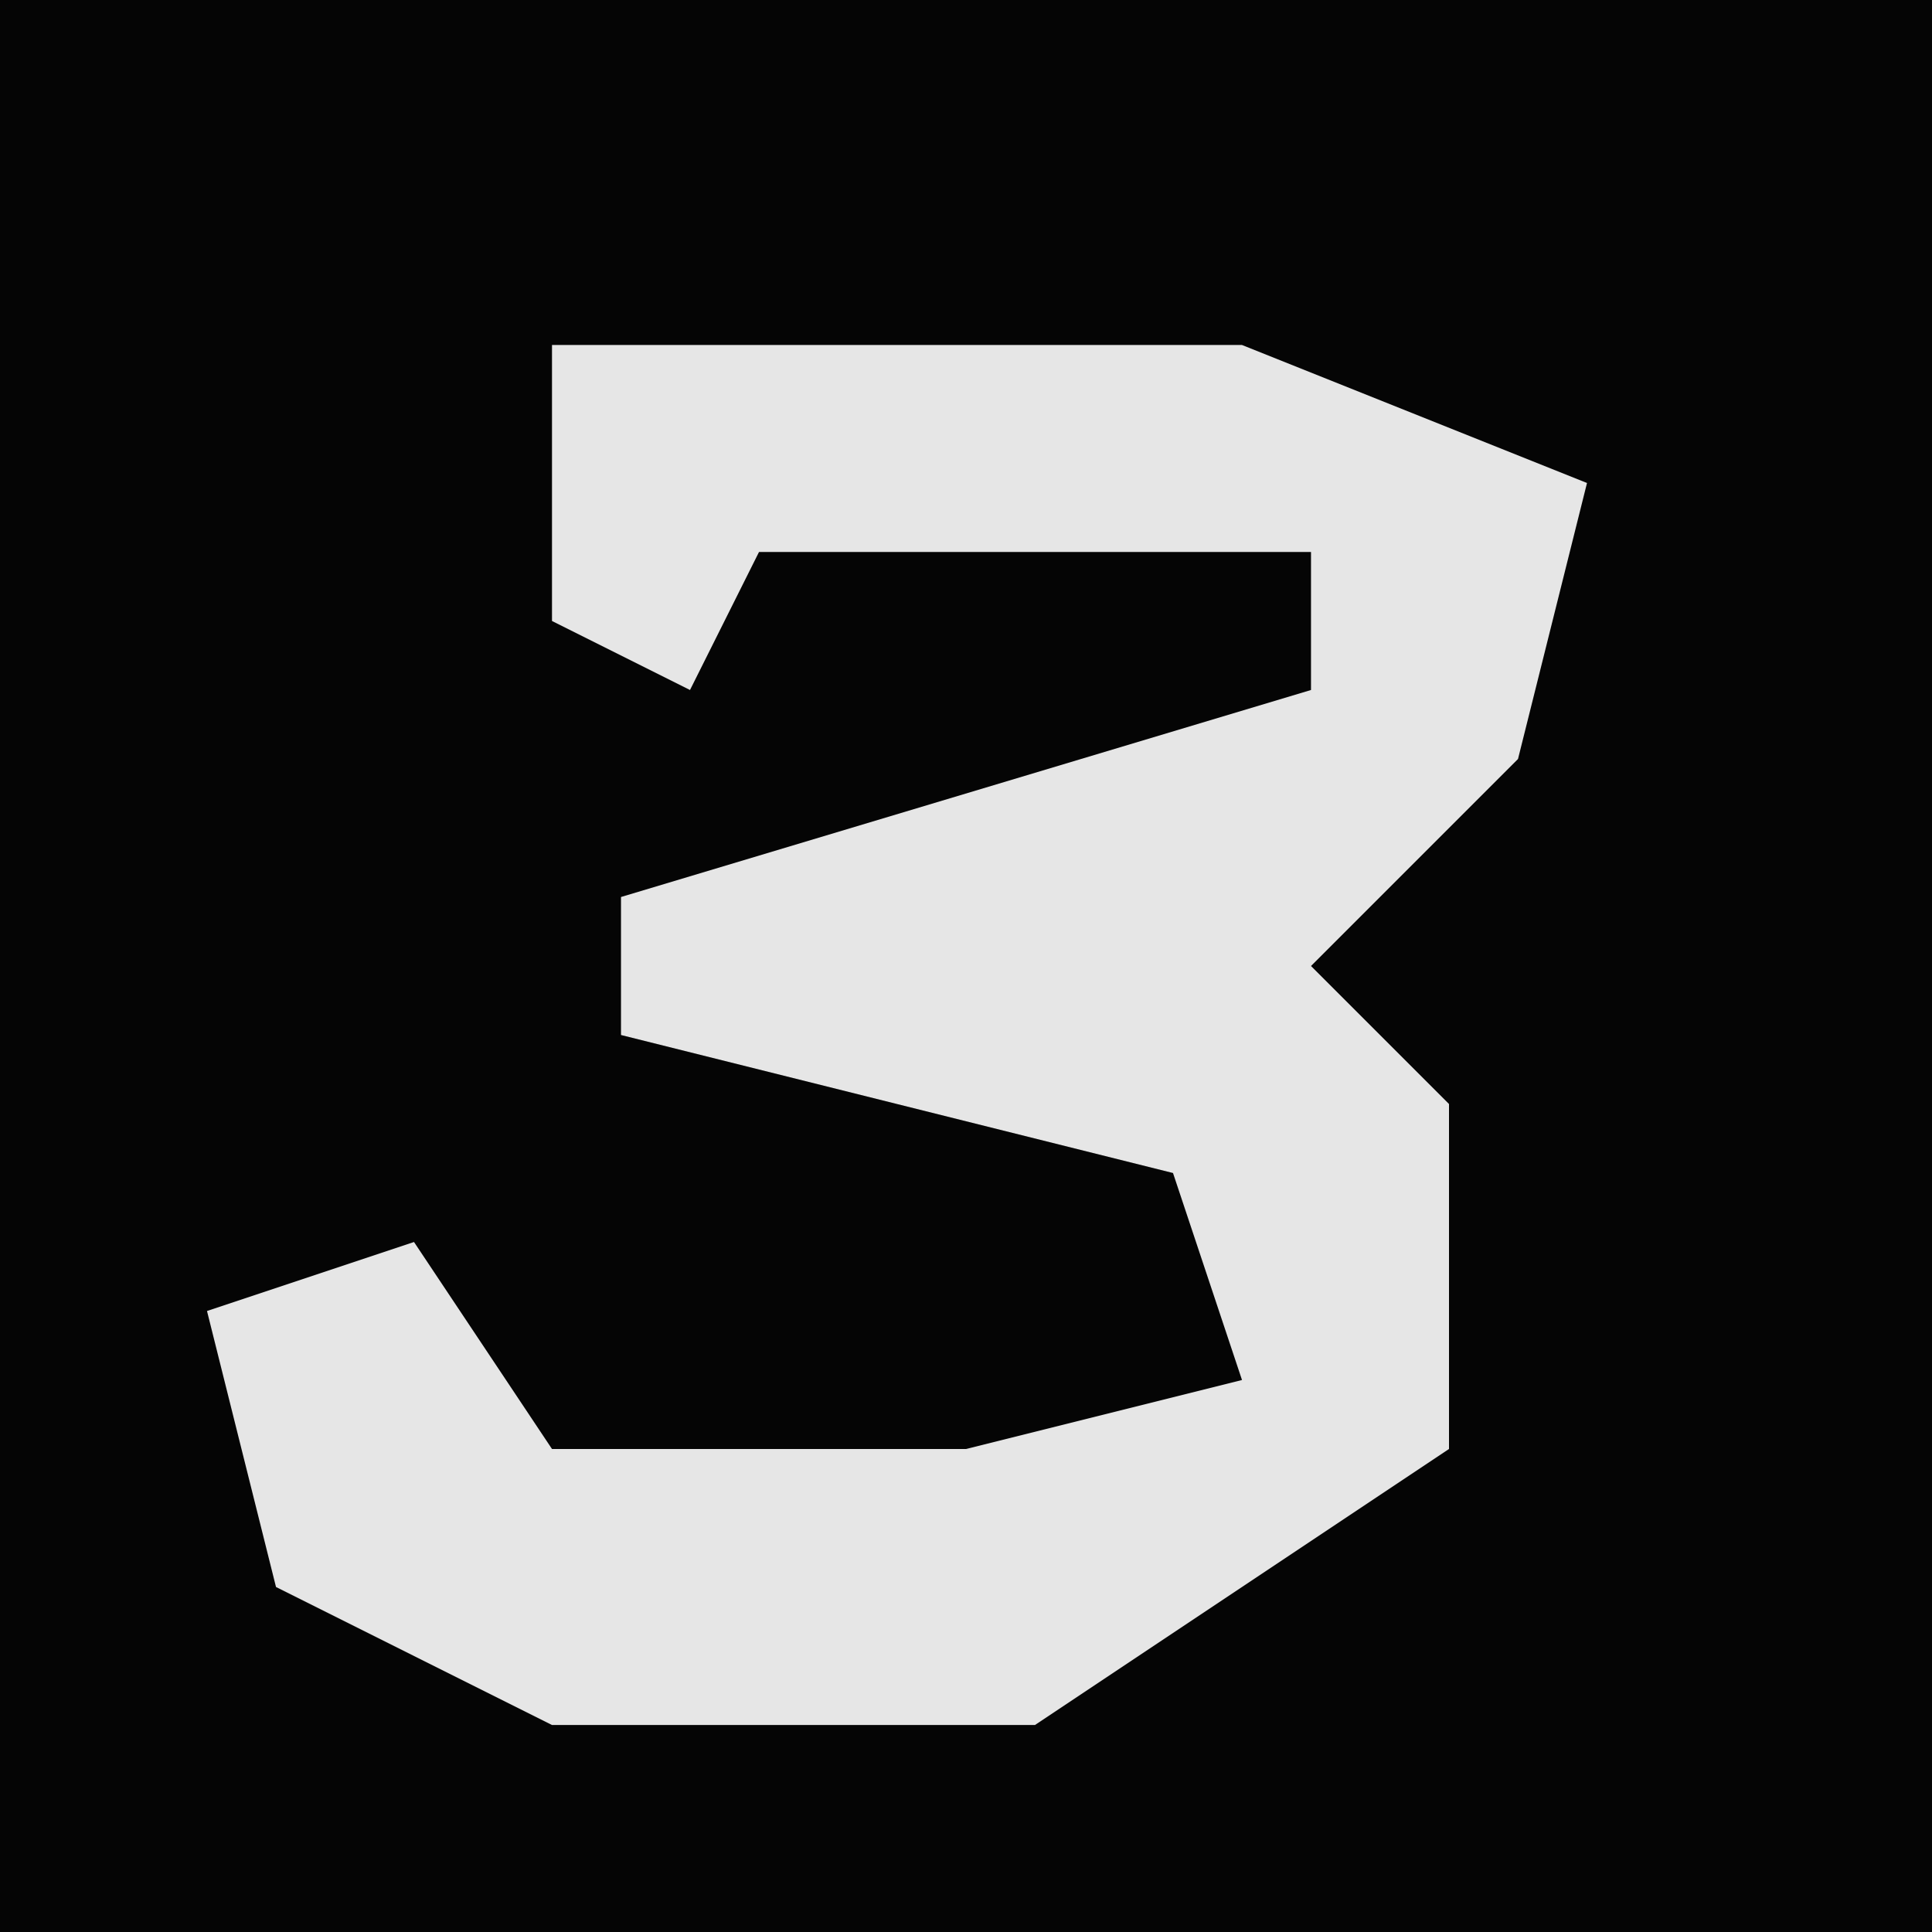 <?xml version="1.0" encoding="UTF-8"?>
<svg version="1.1" xmlns="http://www.w3.org/2000/svg" width="28" height="28">
<path d="M0,0 L28,0 L28,28 L0,28 Z " fill="#050505" transform="translate(0,0)"/>
<path d="M0,0 L10,0 L15,2 L14,6 L11,9 L13,11 L13,16 L7,20 L0,20 L-4,18 L-5,14 L-2,13 L0,16 L6,16 L10,15 L9,12 L1,10 L1,8 L11,5 L11,3 L3,3 L2,5 L0,4 Z " fill="#E6E6E6" transform="translate(8,5)"/>
</svg>
